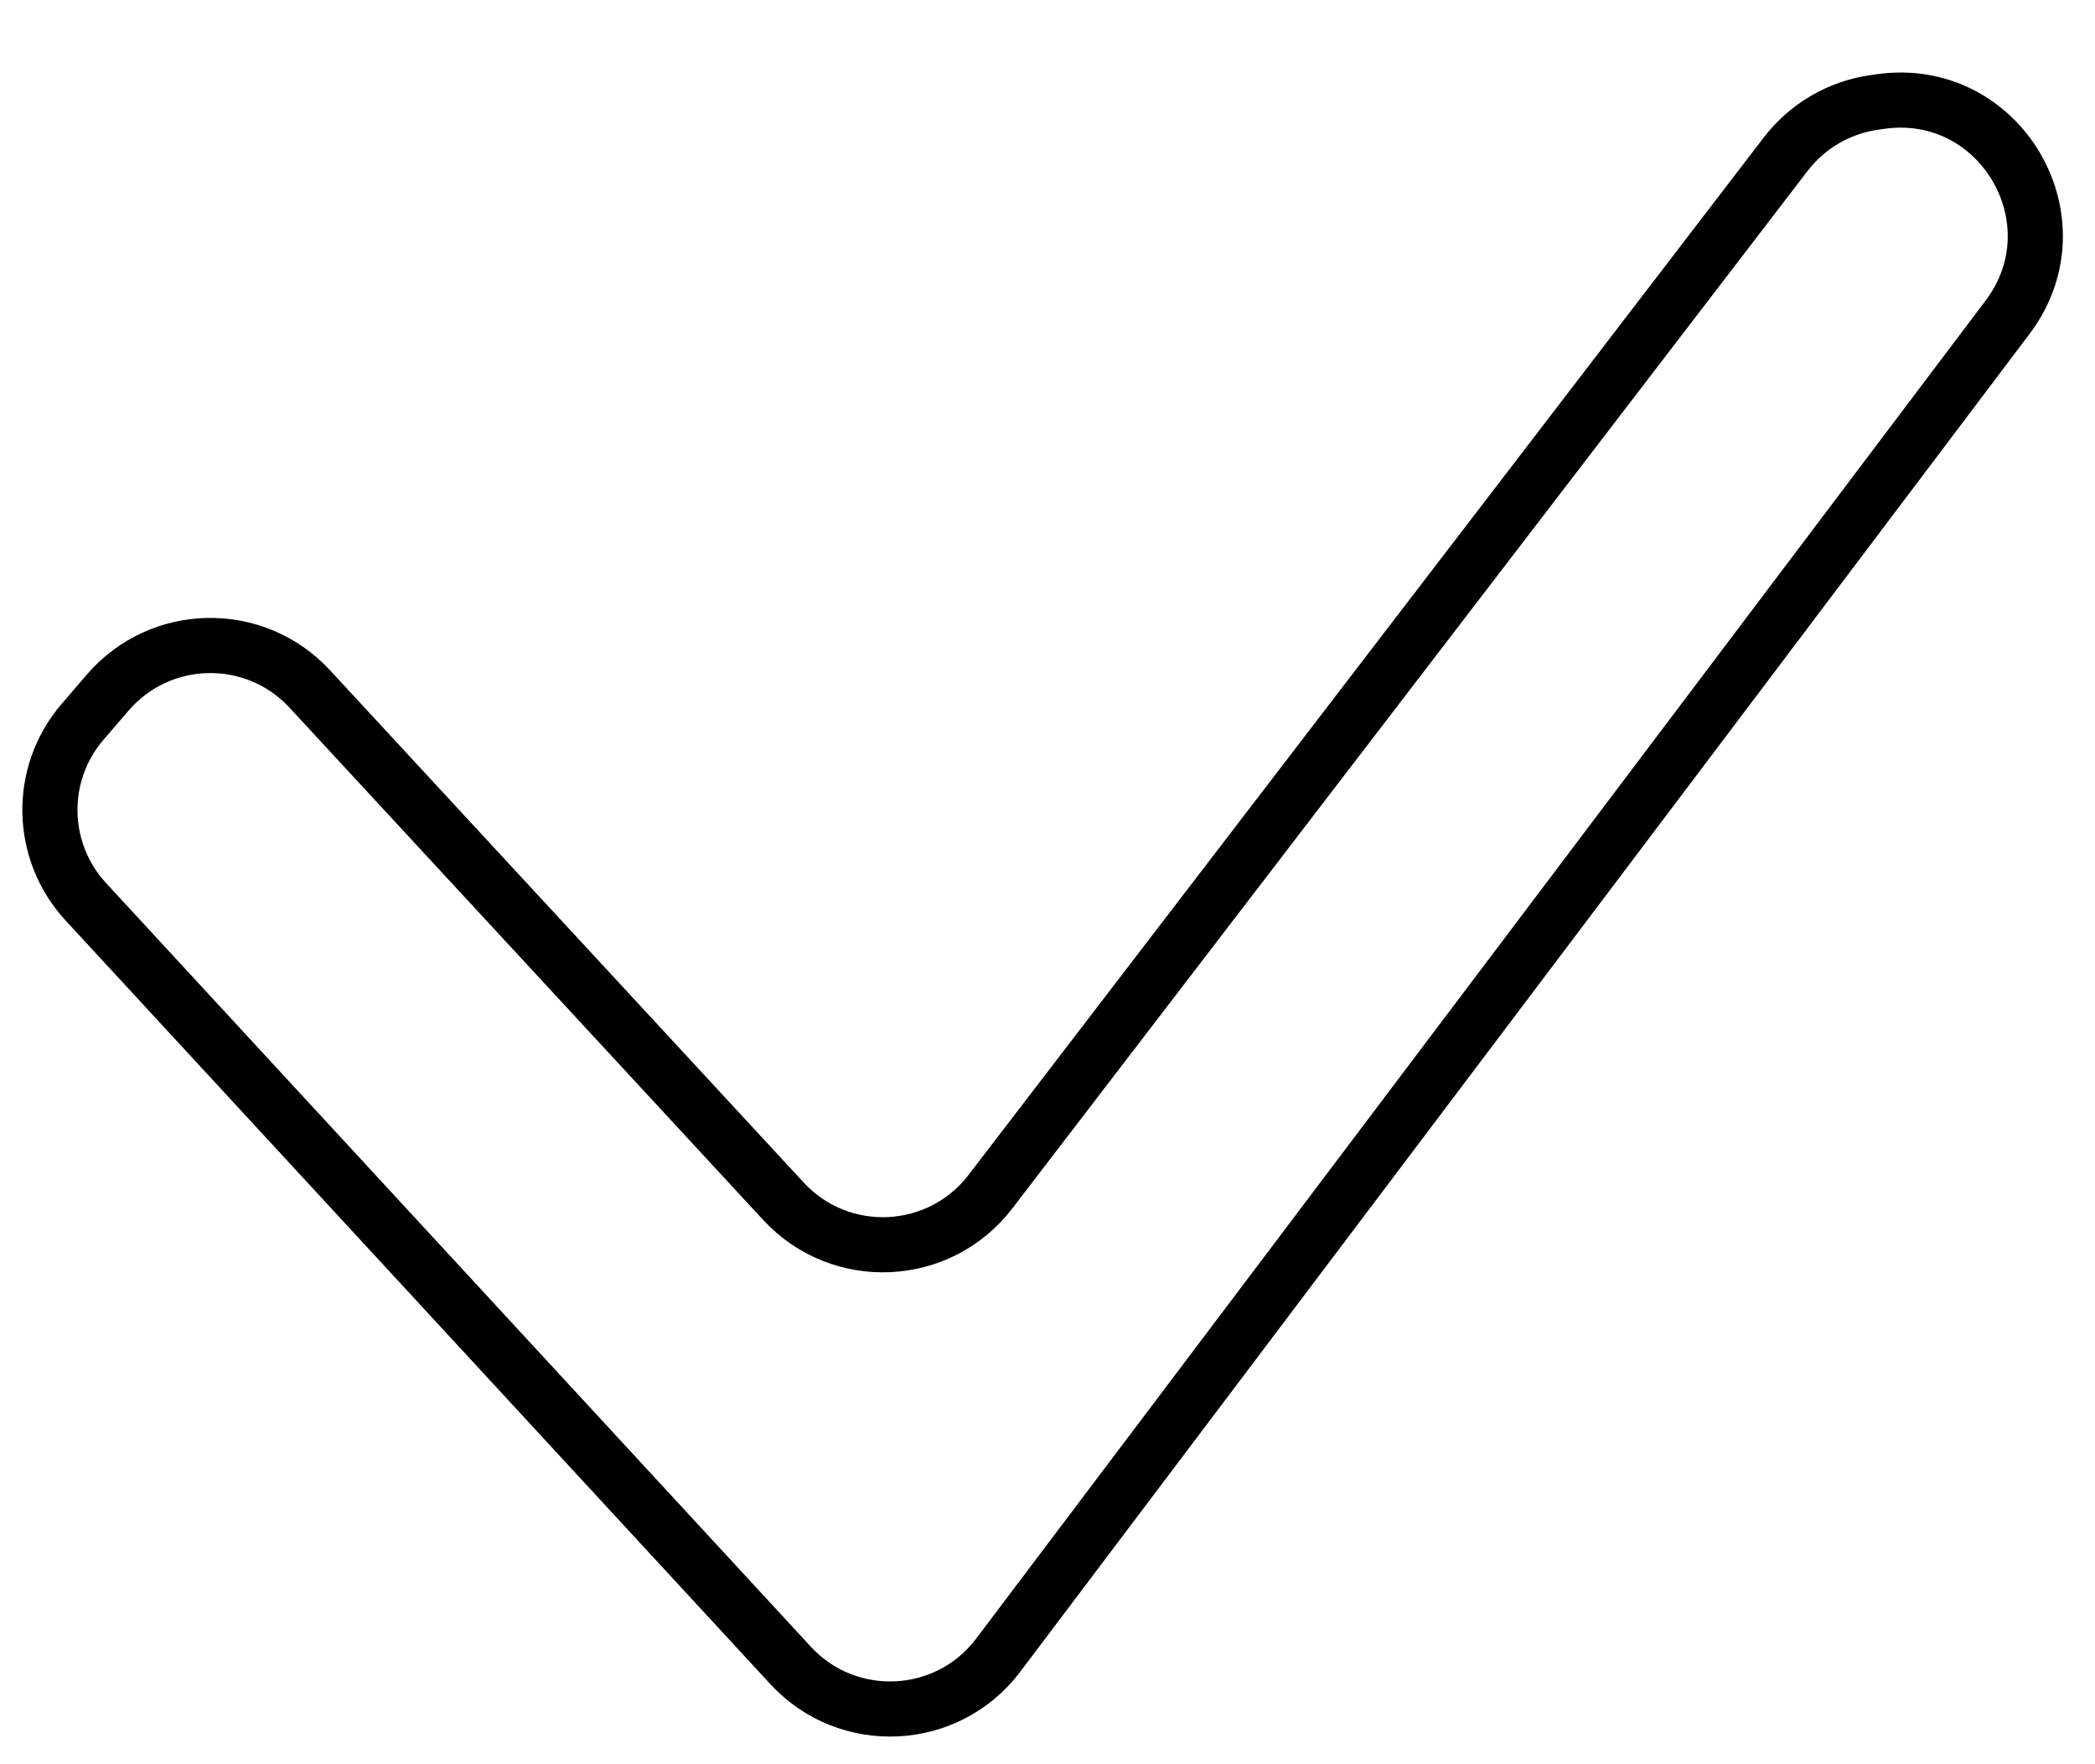 <svg width="19" height="16" viewBox="0 0 19 16" fill="none" xmlns="http://www.w3.org/2000/svg">
<path d="M16.996 0.929C16.678 0.975 16.391 1.143 16.195 1.398L8.982 10.808C8.519 11.412 7.623 11.454 7.106 10.895L2.809 6.248C2.311 5.71 1.456 5.725 0.977 6.281L0.751 6.544C0.343 7.016 0.355 7.719 0.778 8.178L7.17 15.104C7.69 15.667 8.592 15.622 9.053 15.011L18.208 2.876C18.867 2.001 18.138 0.766 17.054 0.921L16.996 0.929Z" stroke="black" stroke-width="0.5"/>
</svg>
